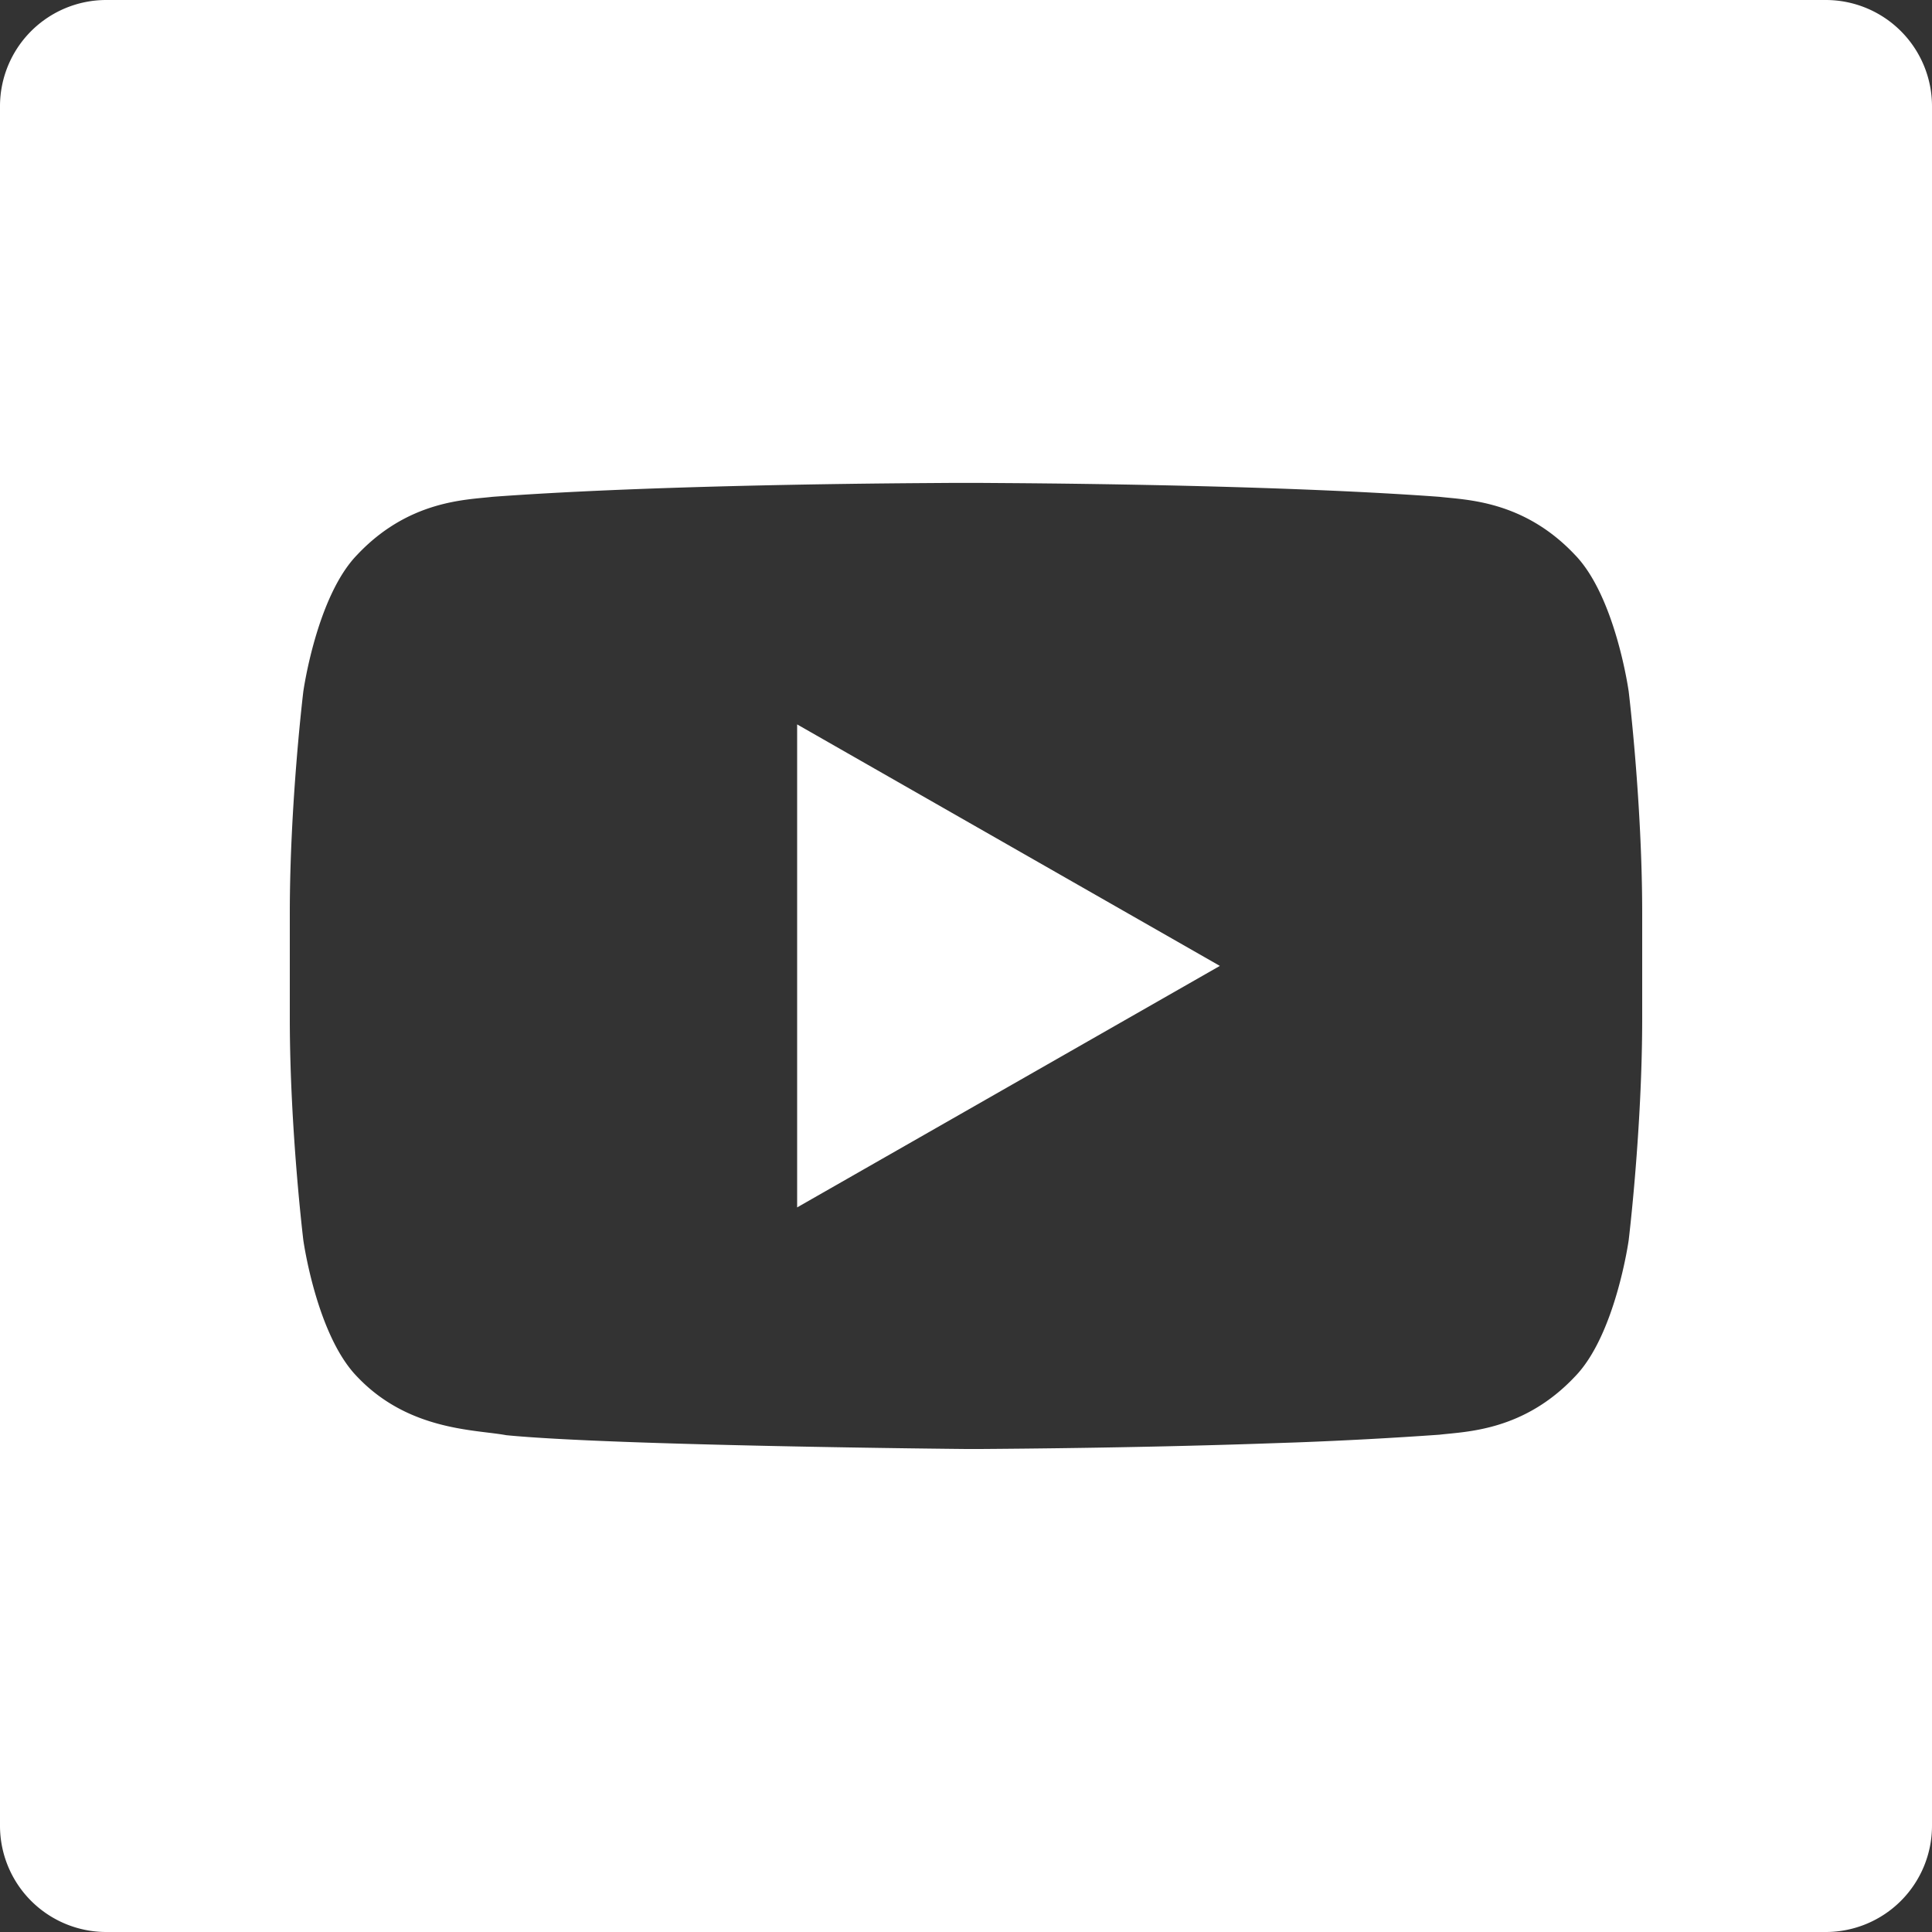 <svg width="20" height="20" viewBox="0 0 20 20" xmlns="http://www.w3.org/2000/svg">
    <rect x="0" y="0" width="20" height="20" fill="#333333" stroke="none"/>
    <path d="M18.9 0A1.1 1.1 0 0 1 20 1.1v17.8a1.1 1.1 0 0 1-1.1 1.1H1.1A1.1 1.1 0 0 1 0 18.9V1.1A1.1 1.1 0 0 1 1.1 0zm-8.783 4.999h-.268l-.283.002c-.887.006-2.965.031-4.467.142-.274.032-.87.035-1.403.602-.419.432-.556 1.413-.556 1.413S3 8.308 3 9.458v1.08c0 1.15.14 2.3.14 2.3s.136.98.556 1.412c.534.565 1.232.548 1.544.607C6.36 14.967 10 15 10 15H10.148c.405-.003 1.586-.012 2.83-.053l.44-.015a44.85 44.85 0 0 0 1.483-.08c.274-.033.87-.036 1.403-.602.419-.43.556-1.411.556-1.411s.14-1.151.14-2.302V9.458c0-1.15-.14-2.301-.14-2.301s-.136-.98-.556-1.413c-.533-.566-1.13-.569-1.403-.601-1.502-.11-3.58-.136-4.467-.142l-.283-.002h-.064zm-1.865 2.5 4.376 2.5-4.376 2.5v-5z" fill="#FFF" fill-rule="nonzero"/>
</svg>
